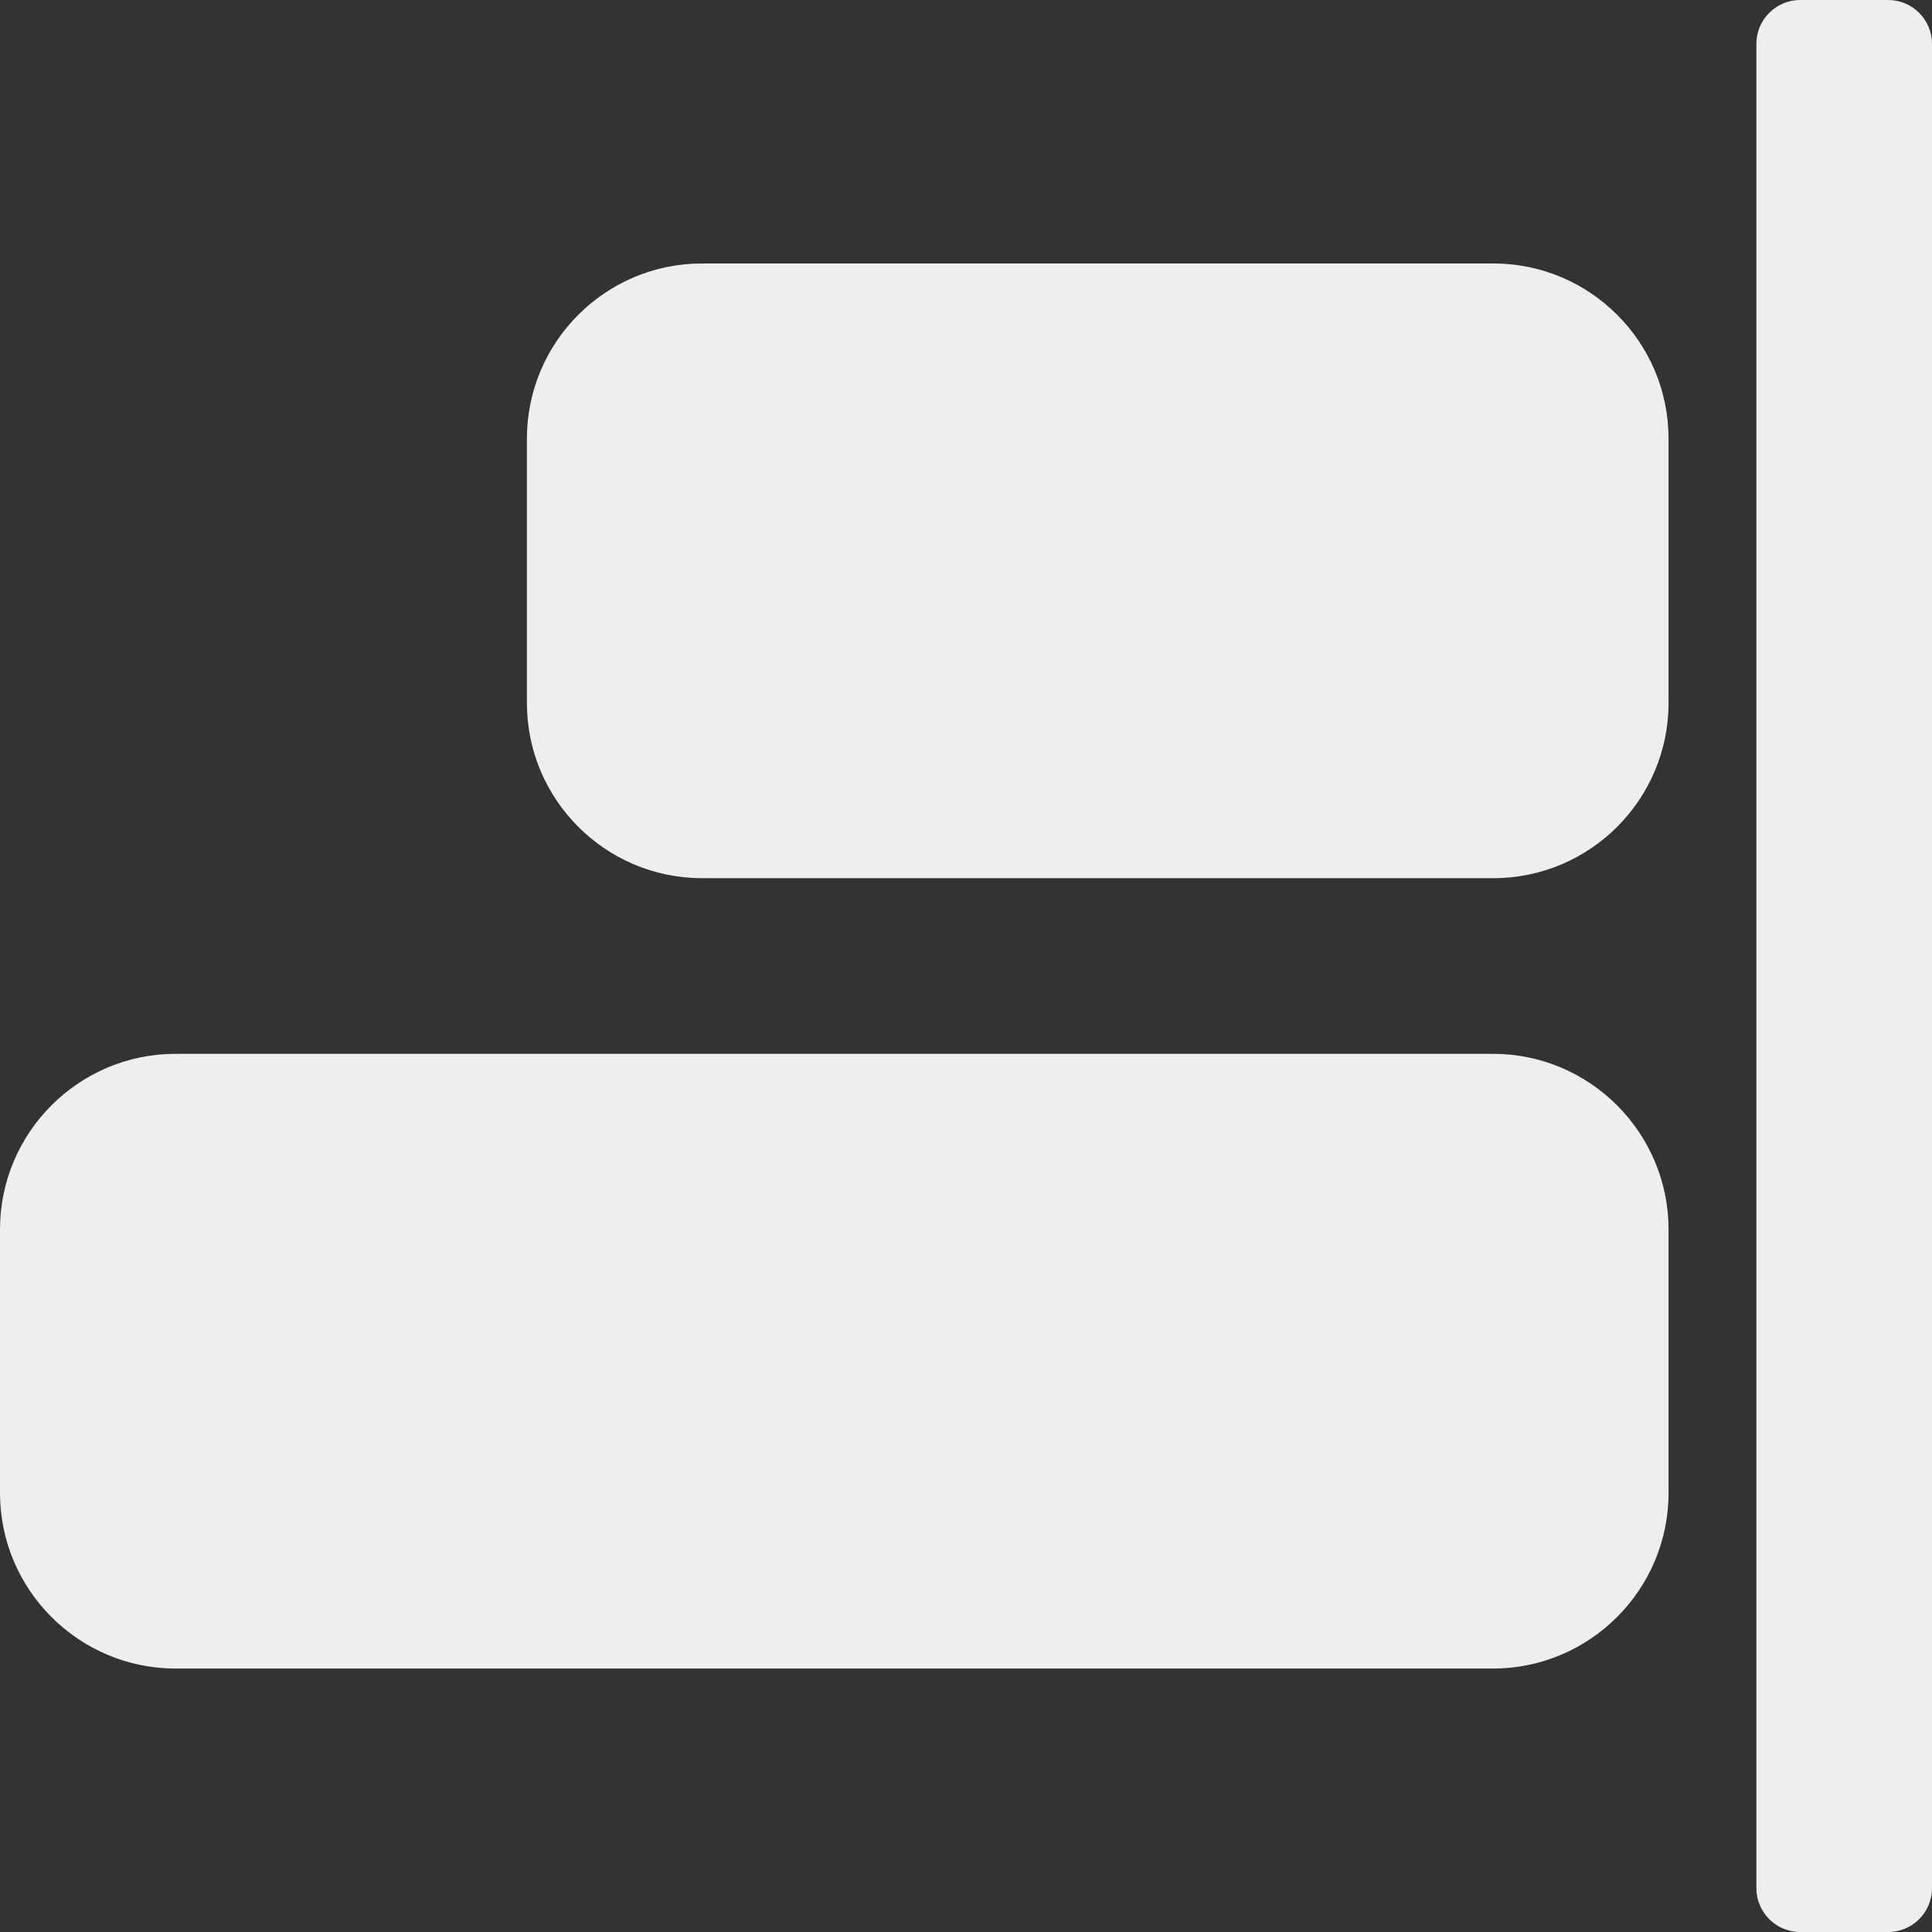 <?xml version="1.0" encoding="iso-8859-1"?>
<!-- Generator: Adobe Illustrator 19.0.0, SVG Export Plug-In . SVG Version: 6.00 Build 0)  -->
<svg fill='#eeeeee' xmlns="http://www.w3.org/2000/svg" xmlns:xlink="http://www.w3.org/1999/xlink" version="1.1" id="Capa_1" x="0px" y="0px" viewBox="0 0 469.333 469.333" style="enable-background:new 0 0 469.333 469.333;" xml:space="preserve">
<rect x="0" y="0" width="469.333" height="469.333" fill="#333333" stroke="none"/>
<g>
	<g>
		<g>
			<path d="M362.667,256h-320C19.146,256,0,275.135,0,298.667v64c0,23.531,19.146,42.667,42.667,42.667h320     c23.521,0,42.667-19.135,42.667-42.667v-64C405.333,275.135,386.188,256,362.667,256z"/>
			<path d="M362.771,64H170.562C147.083,64,128,83.094,128,106.562v64.208c0,23.469,19.083,42.563,42.563,42.563h192.208     c23.479,0,42.563-19.094,42.563-42.563v-64.208C405.333,83.094,386.25,64,362.771,64z"/>
			<path d="M458.667,0h-21.333c-5.896,0-10.667,4.771-10.667,10.667v448c0,5.896,4.771,10.667,10.667,10.667h21.333     c5.896,0,10.667-4.771,10.667-10.667v-448C469.333,4.771,464.563,0,458.667,0z"/>
		</g>
	</g>
</g>
<g>
</g>
<g>
</g>
<g>
</g>
<g>
</g>
<g>
</g>
<g>
</g>
<g>
</g>
<g>
</g>
<g>
</g>
<g>
</g>
<g>
</g>
<g>
</g>
<g>
</g>
<g>
</g>
<g>
</g>
</svg>

